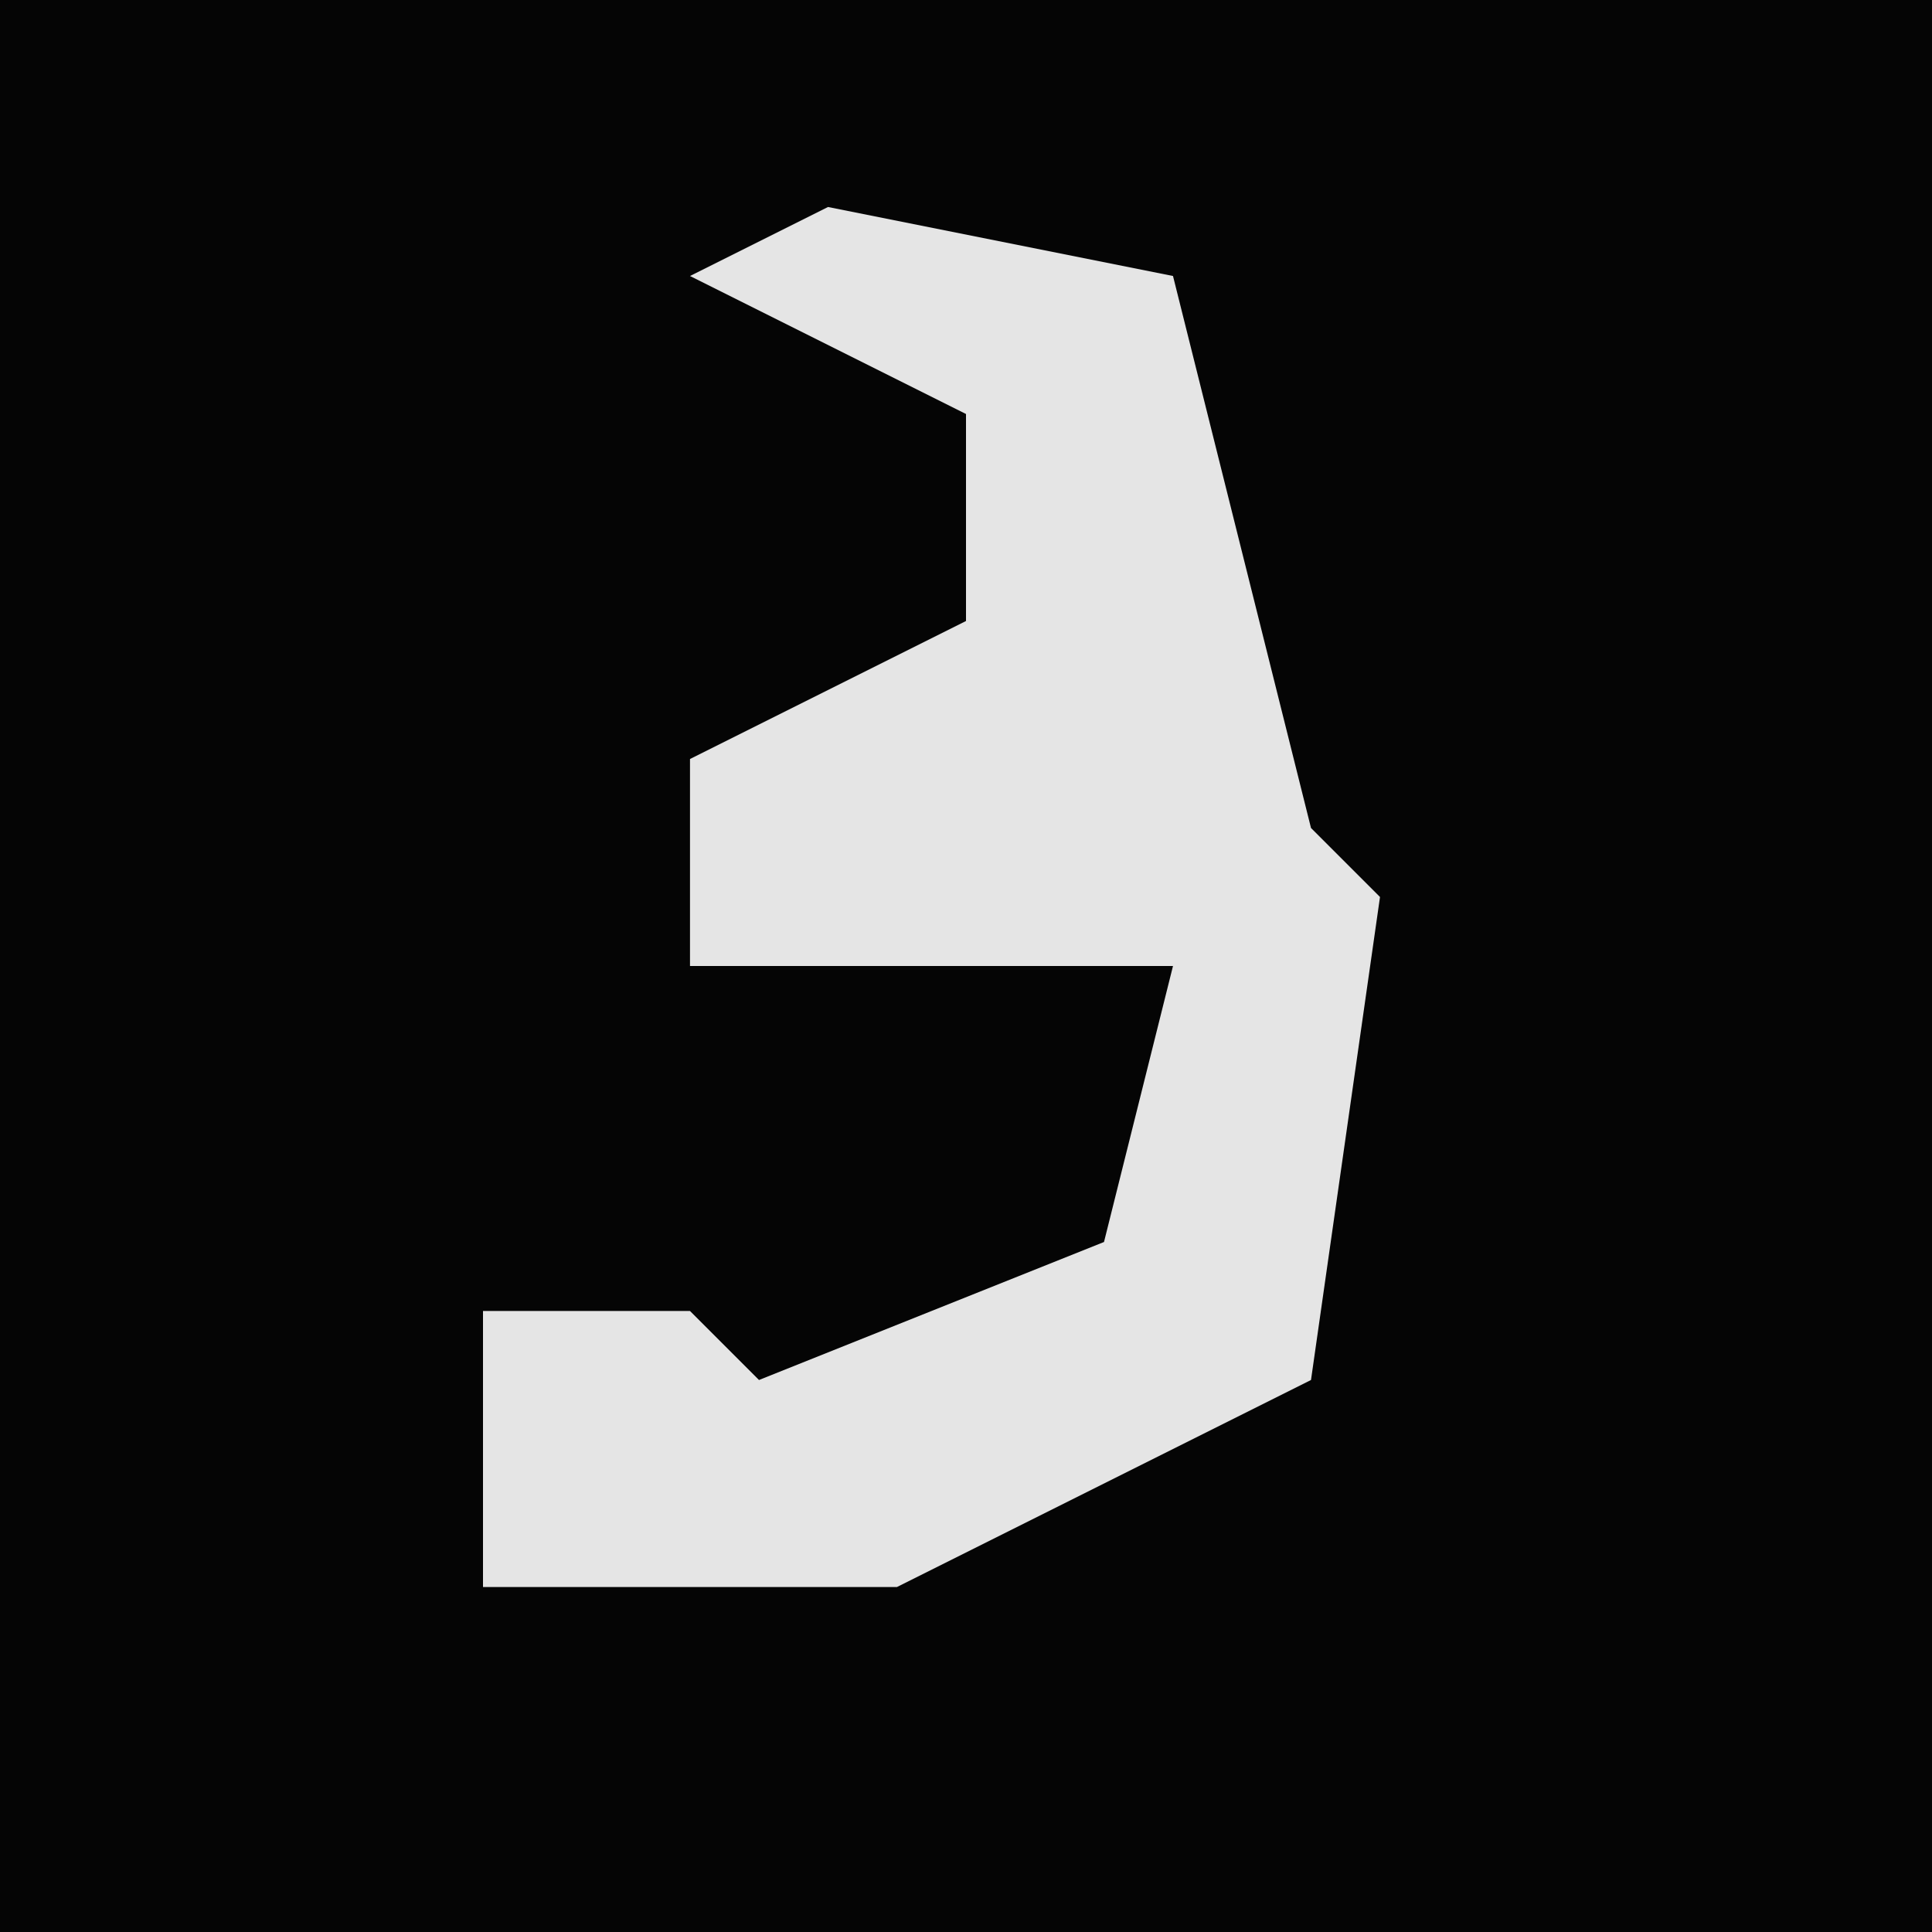<?xml version="1.0" encoding="UTF-8"?>
<svg version="1.1" xmlns="http://www.w3.org/2000/svg" width="28" height="28">
<path d="M0,0 L28,0 L28,28 L0,28 Z " fill="#050505" transform="translate(0,0)"/>
<path d="M0,0 L5,1 L6,5 L7,9 L8,10 L7,17 L1,20 L-5,20 L-5,16 L-2,16 L-1,17 L4,15 L5,11 L1,11 L-2,11 L-2,8 L2,6 L2,3 L-2,1 Z " fill="#E5E5E5" transform="translate(12,3)"/>
</svg>
